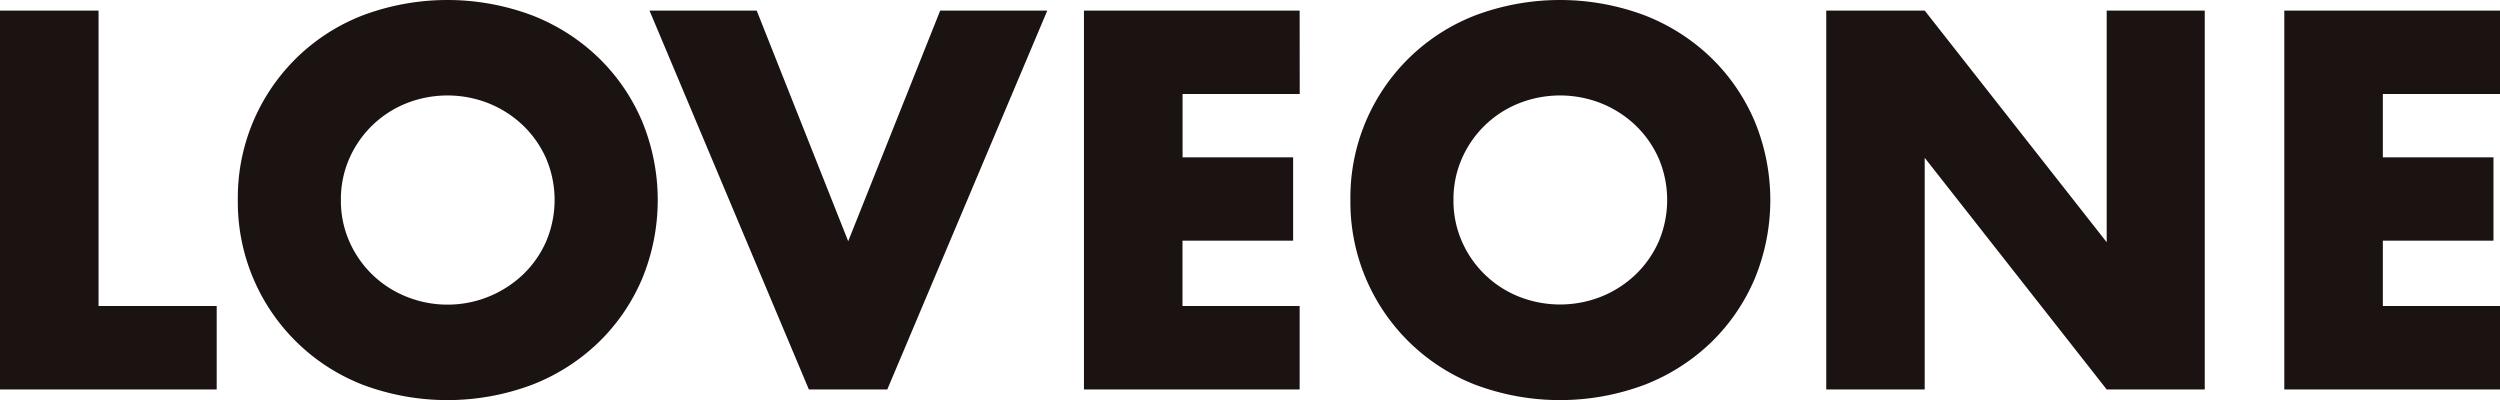 <svg xmlns="http://www.w3.org/2000/svg" width="100" height="16"><g fill="#1a1311"><path d="M3.942.423v11.818h4.726v3.337H0V.423zM9.513 8a7.811 7.811 0 015-7.387 9.646 9.646 0 016.768 0 7.993 7.993 0 012.665 1.7 7.77 7.77 0 011.74 2.543 8.247 8.247 0 010 6.292 7.77 7.77 0 01-1.74 2.543 7.99 7.99 0 01-2.665 1.7 9.646 9.646 0 01-6.768 0 7.838 7.838 0 01-5-7.387zm4.123 0a4.029 4.029 0 00.342 1.668 4.174 4.174 0 002.283 2.2 4.388 4.388 0 004.646-.874 4.141 4.141 0 00.935-1.327 4.24 4.24 0 000-3.336 4.147 4.147 0 00-.935-1.327 4.309 4.309 0 00-1.368-.874 4.469 4.469 0 00-3.278 0 4.176 4.176 0 00-2.283 2.2A4.032 4.032 0 0013.636 8zM30.268.423l3.66 9.226 3.68-9.226h4.284l-6.4 15.155h-3.137L25.98.423zM51.989 3.759h-4.686v2.533h4.422v3.336H47.3v2.613h4.686v3.337h-8.628V.423h8.628zM54.016 8a7.811 7.811 0 015-7.387 9.646 9.646 0 016.768 0 7.994 7.994 0 012.665 1.7 7.774 7.774 0 011.74 2.543 8.247 8.247 0 010 6.292 7.774 7.774 0 01-1.74 2.543 7.99 7.99 0 01-2.665 1.7 9.646 9.646 0 01-6.768 0 7.837 7.837 0 01-5-7.387zm4.123 0a4.029 4.029 0 00.342 1.668 4.171 4.171 0 002.283 2.2 4.468 4.468 0 003.278 0 4.3 4.3 0 001.368-.874 4.145 4.145 0 00.935-1.327 4.241 4.241 0 000-3.336 4.151 4.151 0 00-.935-1.327 4.307 4.307 0 00-1.368-.874 4.468 4.468 0 00-3.278 0 4.173 4.173 0 00-2.283 2.2A4.032 4.032 0 0058.139 8zM73.05 15.578V.423h3.938l7.28 9.266V.423h3.922v15.155h-3.922l-7.28-9.266v9.266zM100 3.759h-4.686v2.533h4.425v3.336h-4.425v2.613H100v3.337h-8.628V.423H100z"/></g></svg>